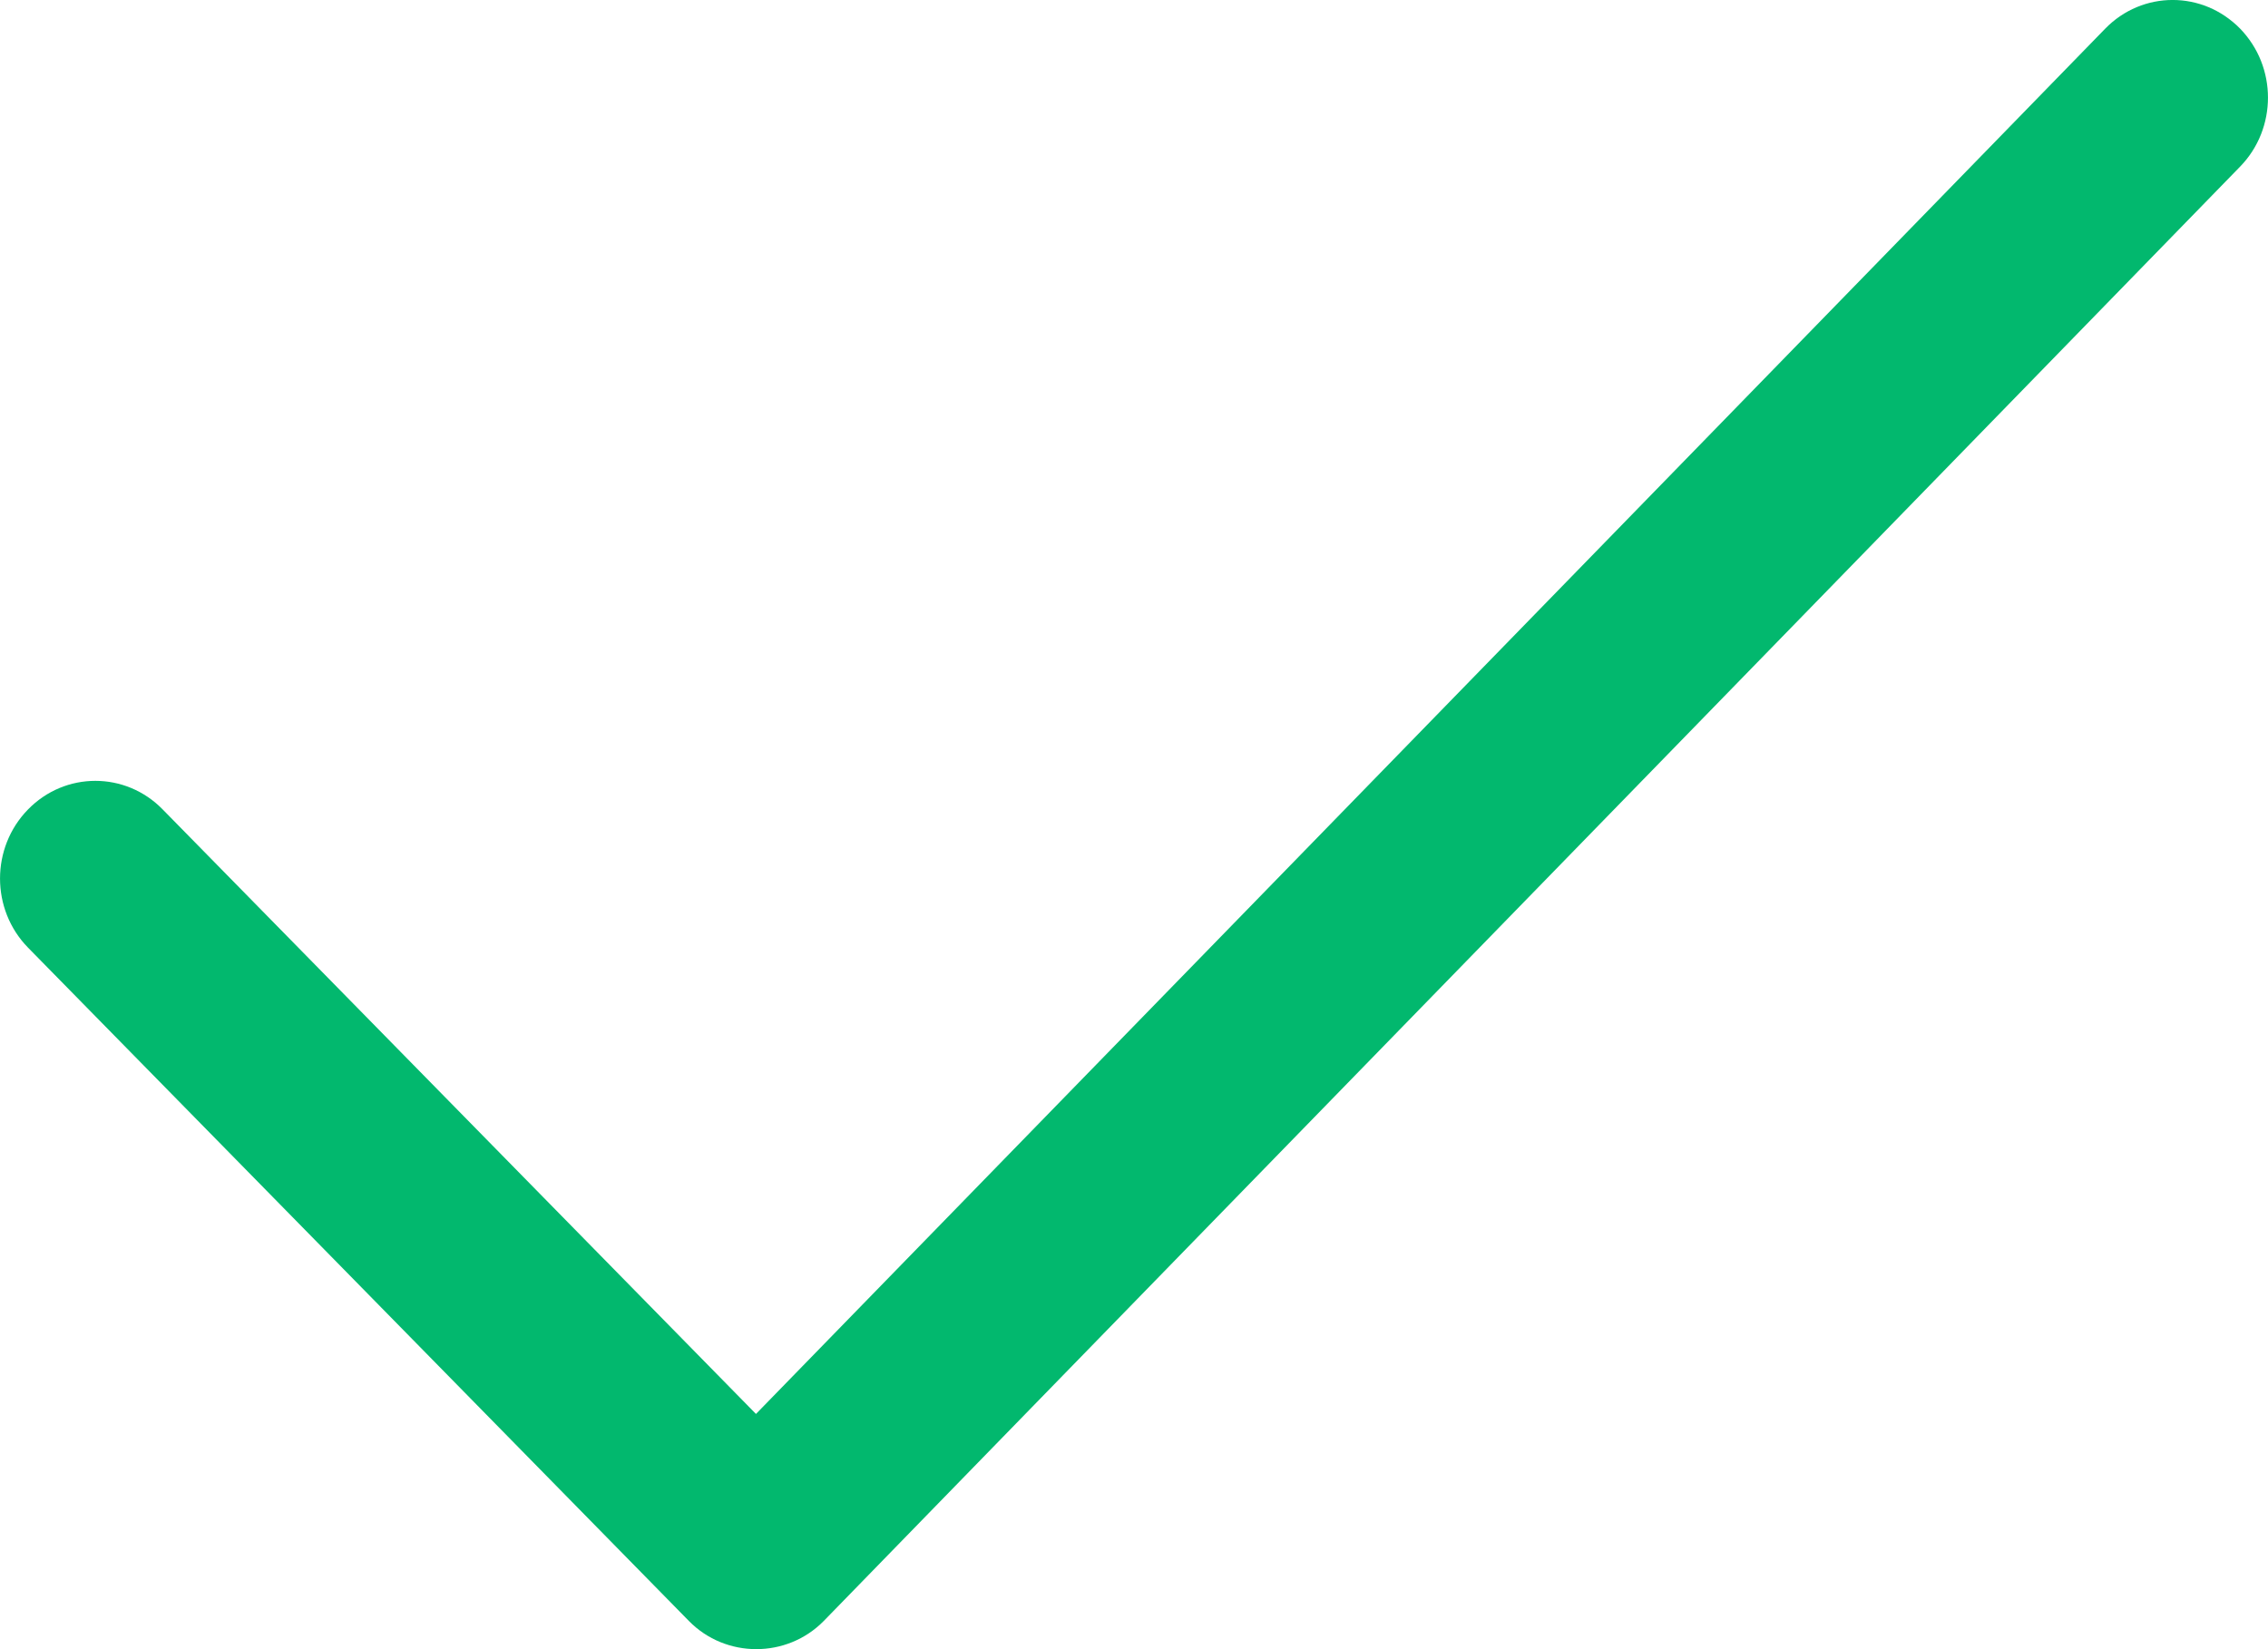 <?xml version="1.0" encoding="UTF-8"?>
<svg width="22px" height="16px" viewBox="0 0 22 16" version="1.1" xmlns="http://www.w3.org/2000/svg" xmlns:xlink="http://www.w3.org/1999/xlink">
    <!-- Generator: Sketch 42 (36781) - http://www.bohemiancoding.com/sketch -->
    <title>Check1</title>
    <desc>Created with Sketch.</desc>
    <defs></defs>
    <g id="Symbols" stroke="none" stroke-width="1" fill="none" fill-rule="evenodd">
        <g id="Icon-Button/Yes" transform="translate(-32, -15)" fill="#02B86E">
            <g id="Check1">
                <path d="M53.729,15.278 C53.368,14.907 52.782,14.907 52.421,15.278 L39.333,28.718 L33.579,22.854 C33.218,22.483 32.632,22.483 32.271,22.854 C31.91,23.224 31.91,23.823 32.271,24.193 L38.682,30.726 C39.039,31.091 39.633,31.091 39.991,30.726 L53.729,16.617 C54.09,16.247 54.09,15.647 53.729,15.278 C53.368,14.907 54.09,15.647 53.729,15.278 L53.729,15.278 Z"></path>
            </g>
        </g>
    </g>
</svg>